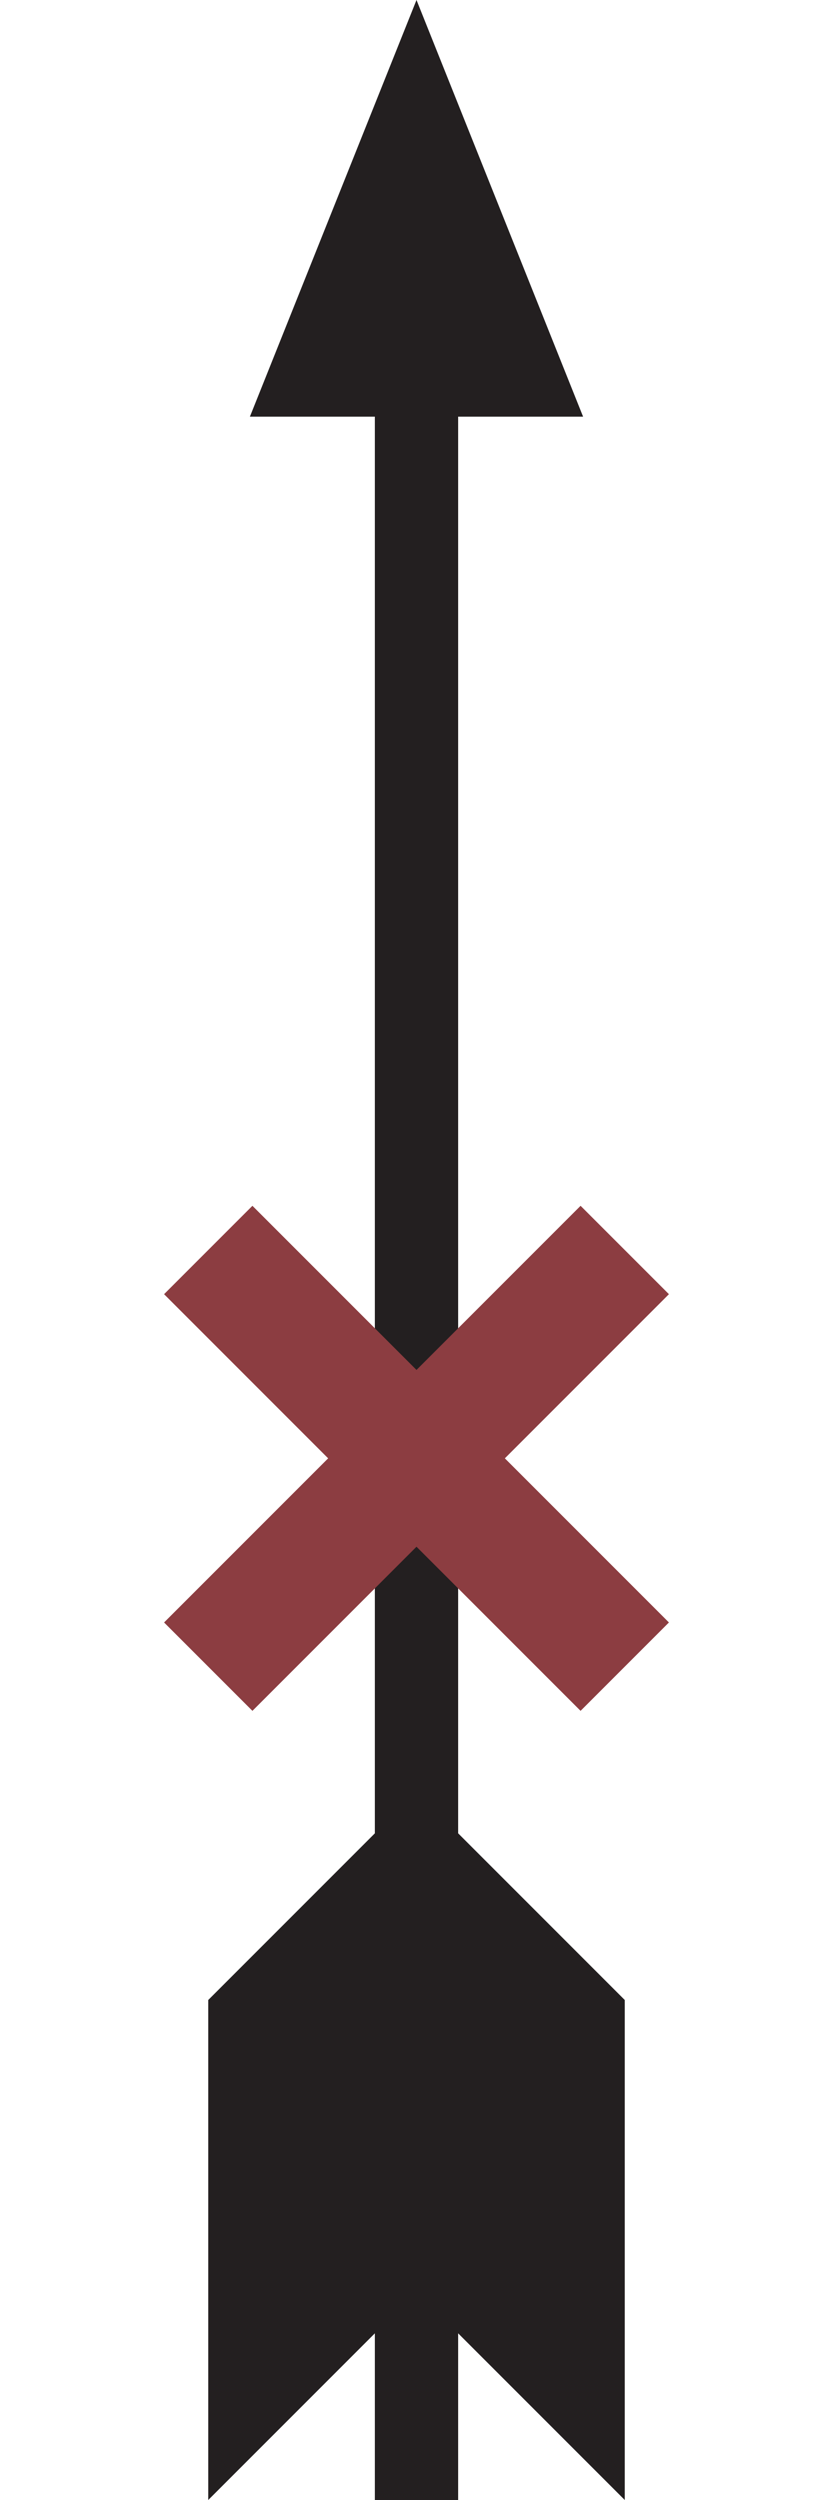 <?xml version="1.0" encoding="UTF-8"?>
<svg xmlns="http://www.w3.org/2000/svg" width="10px" height="30px" viewBox="0 0 10 30">

<path
	style="fill:#231f20"
	d="M 5 0 L 7 5 L 5.5 5 L 5.5 22 L 7.5 24 L 7.5 30 L 5.5 28 L 5.5 30 L 4.5 30 L 4.5 28 L 2.5 30 L 2.5 24 L 4.5 22 L 4.5 5 L 3 5 Z"
/>

<g id="red_cross" fill="none" stroke="#8c3d41" stroke-width="1.5">
	<path d="M 2.5 15 L 7.5 20"/>
	<path d="M 2.5 20 L 7.5 15"/>
</g>

</svg>

